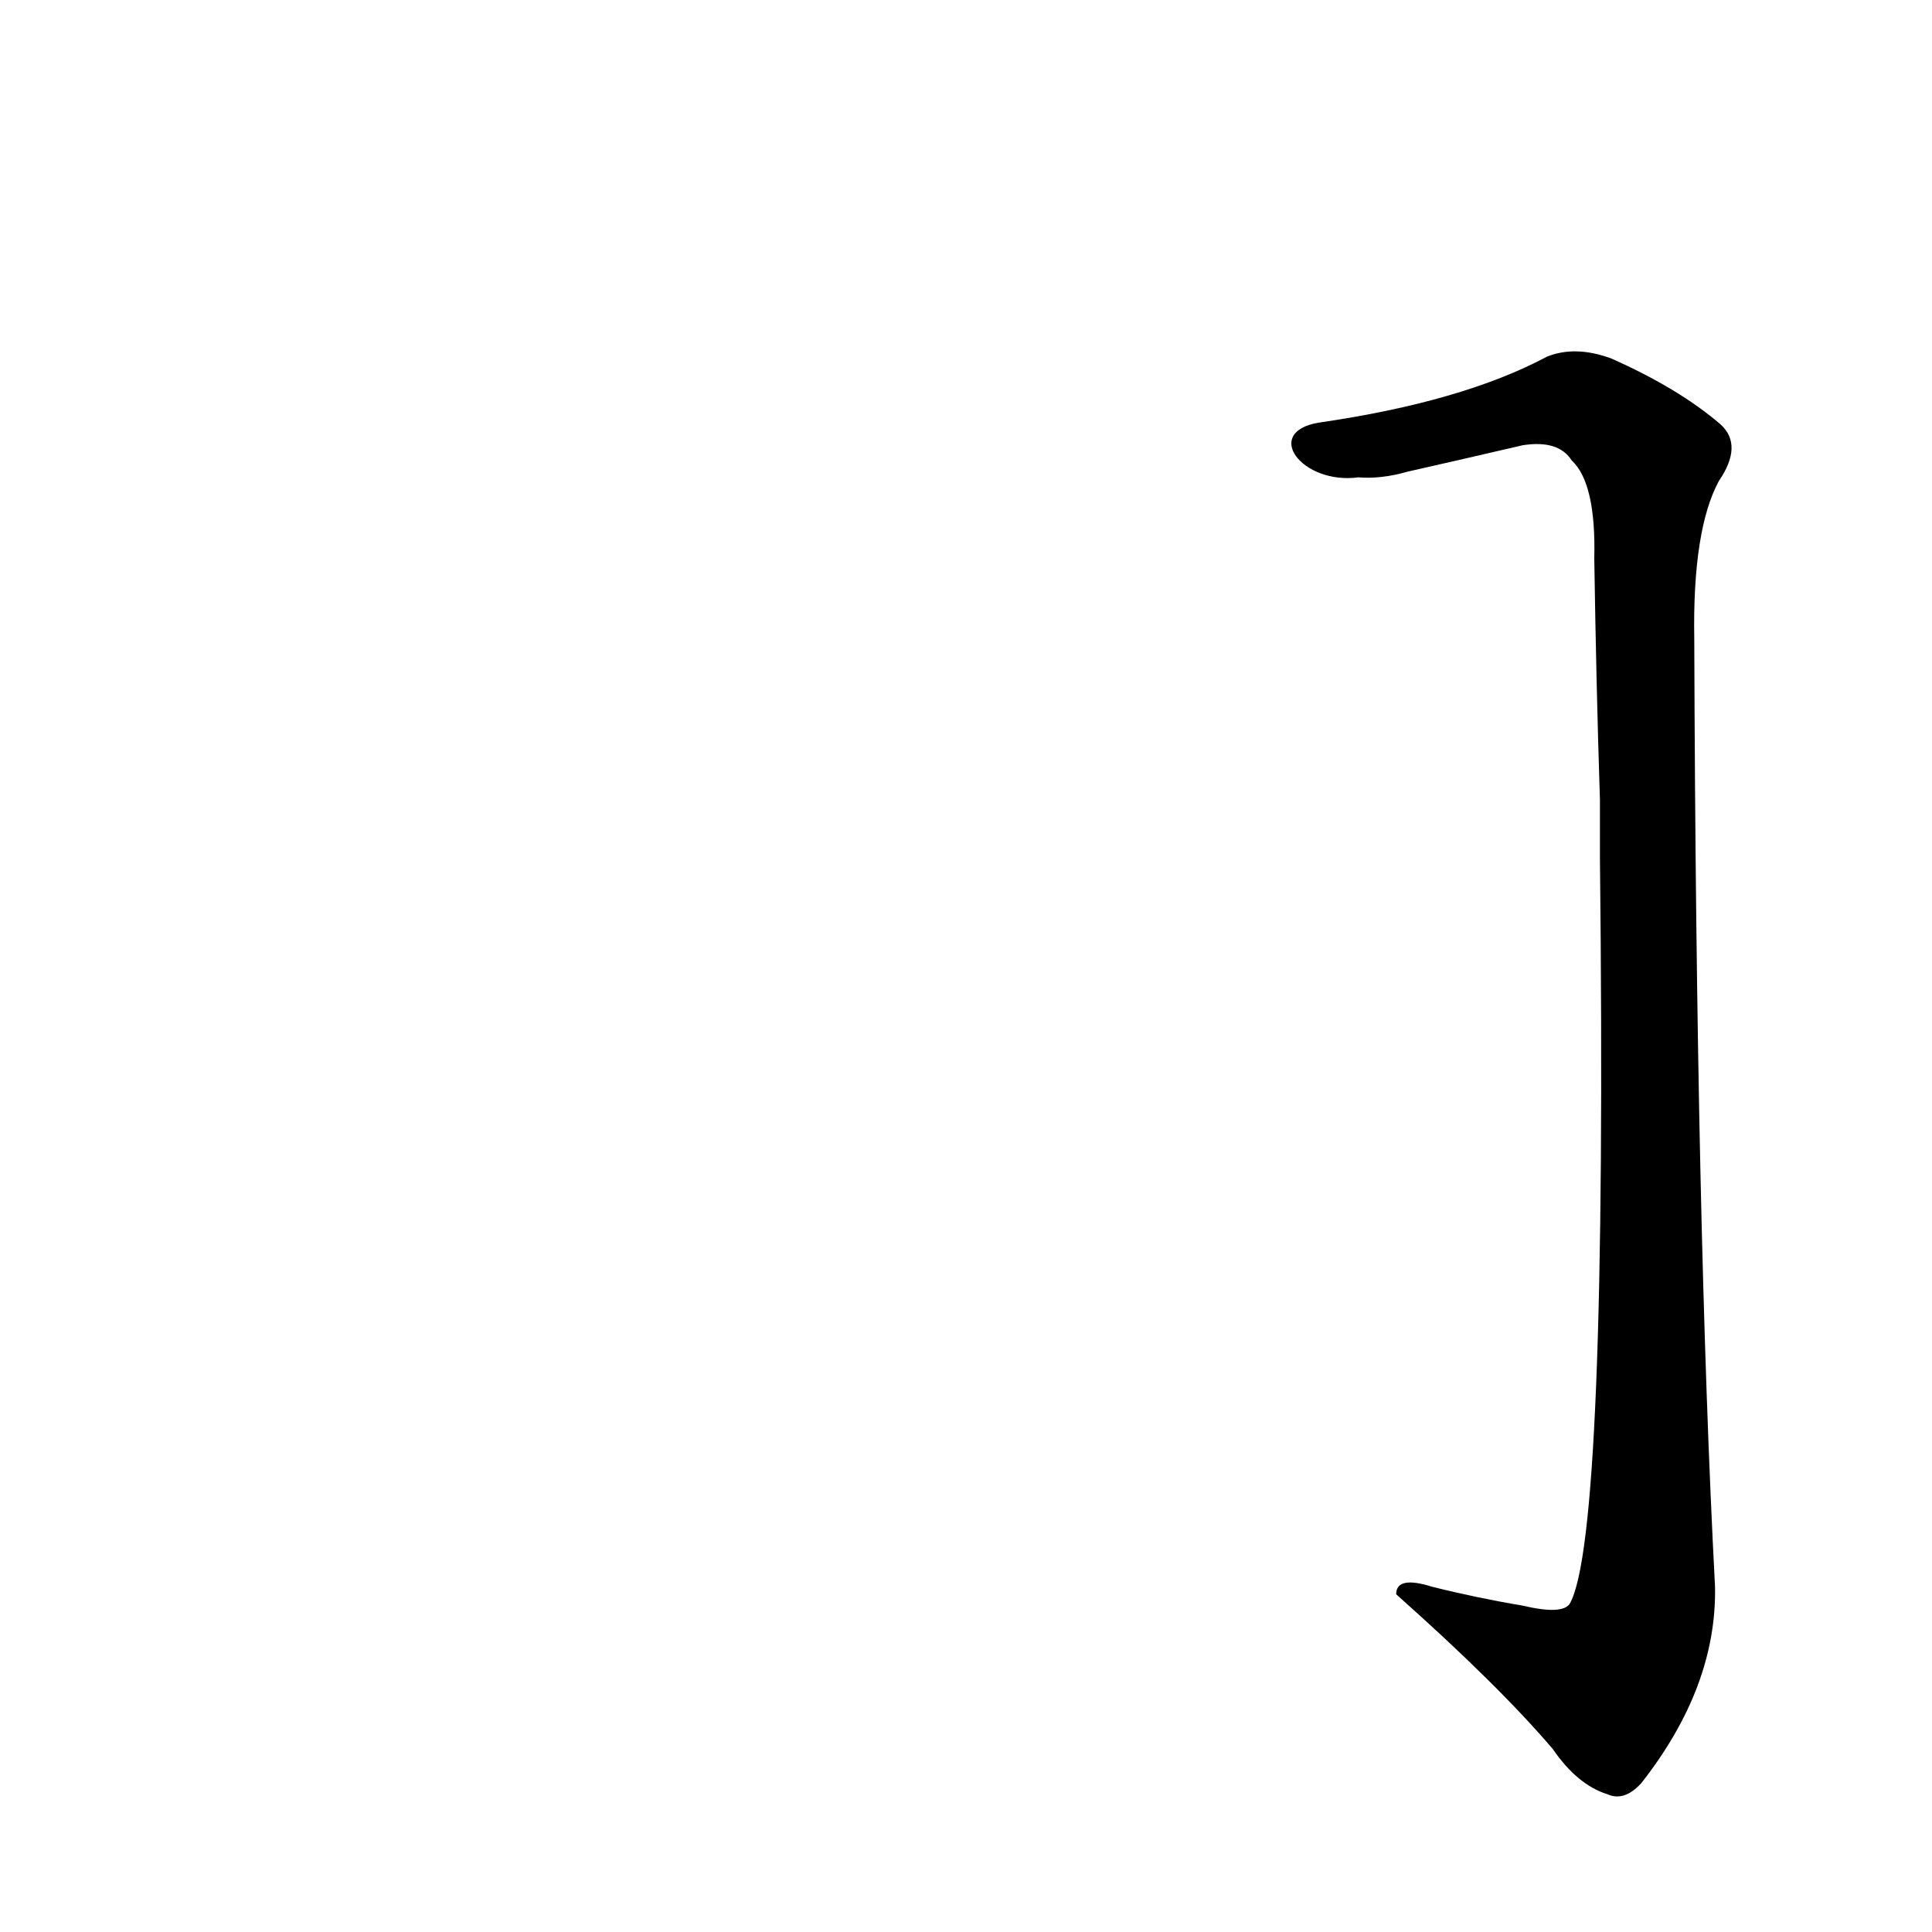 <?xml version='1.0' encoding='utf-8'?>
<svg xmlns="http://www.w3.org/2000/svg" version="1.1" viewBox="0 0 1024 1024"><g transform="scale(1, -1) translate(0, -900)"><path d="M 848 445 Q 852 85 832 50 Q 828 44 807 49 Q 783 53 759 59 Q 740 65 740 55 Q 794 7 823 -27 Q 836 -46 852 -51 Q 861 -55 870 -45 Q 910 6 909 59 Q 899 249 898 561 Q 897 619 911 645 Q 924 664 912 675 Q 890 694 854 710 Q 835 717 820 711 Q 775 687 699 676 C 669 671 690 643 720 647 Q 732 646 746 650 Q 777 657 807 664 Q 826 667 833 656 Q 846 644 845 604 Q 846 538 848 476 L 848 445 Z" fill="black" /></g></svg>